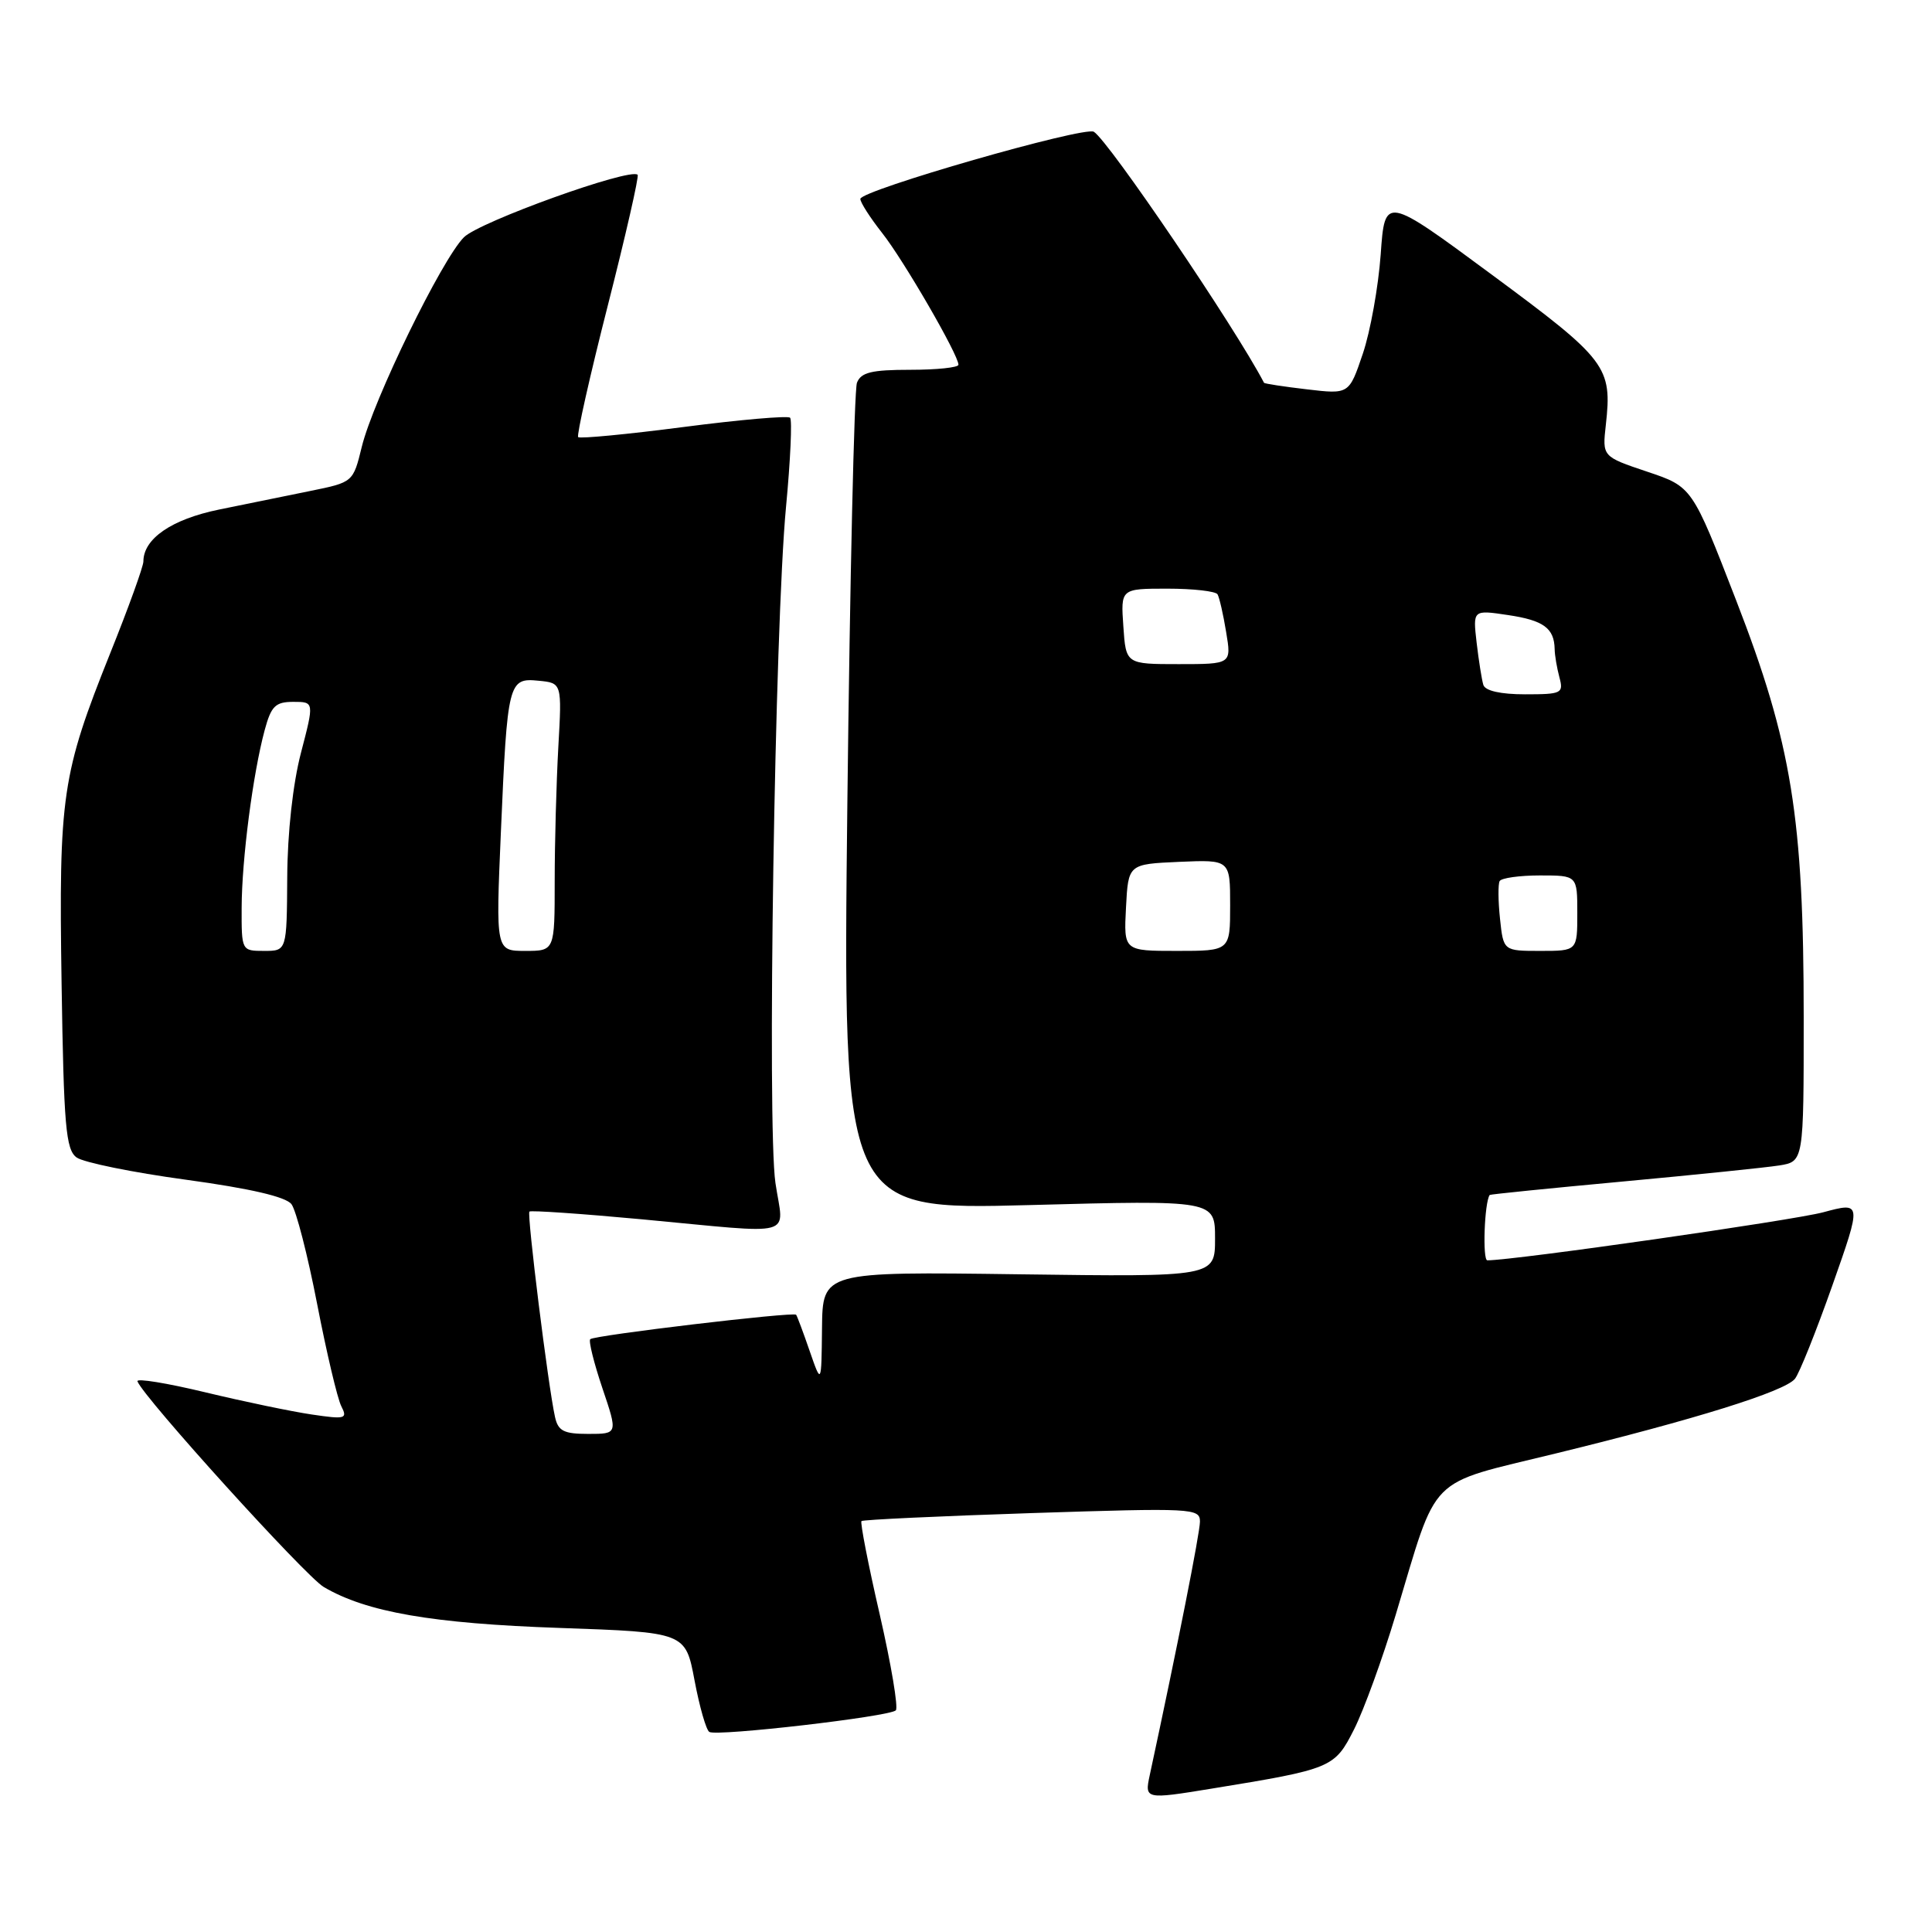 <?xml version="1.0" encoding="UTF-8" standalone="no"?>
<!DOCTYPE svg PUBLIC "-//W3C//DTD SVG 1.1//EN" "http://www.w3.org/Graphics/SVG/1.1/DTD/svg11.dtd" >
<svg xmlns="http://www.w3.org/2000/svg" xmlns:xlink="http://www.w3.org/1999/xlink" version="1.1" viewBox="0 0 256 256">
 <g >
 <path fill="currentColor"
d=" M 160.50 237.01 C 176.51 234.40 176.83 234.26 179.41 229.17 C 180.71 226.60 183.19 219.78 184.93 214.00 C 190.64 195.03 188.85 196.83 206.15 192.59 C 224.65 188.07 236.43 184.39 237.83 182.71 C 238.41 182.01 240.64 176.44 242.79 170.35 C 246.70 159.26 246.70 159.26 241.60 160.63 C 237.53 161.72 200.65 167.00 197.08 167.00 C 196.42 167.00 196.69 159.35 197.39 158.34 C 197.45 158.25 205.38 157.45 215.00 156.56 C 224.62 155.67 233.96 154.71 235.75 154.43 C 239.00 153.91 239.00 153.91 239.00 134.83 C 239.00 108.30 237.42 98.55 230.03 79.50 C 224.22 64.50 224.22 64.50 218.26 62.50 C 212.31 60.50 212.31 60.50 212.78 56.31 C 213.64 48.60 212.94 47.68 197.72 36.43 C 183.50 25.92 183.50 25.92 182.95 33.71 C 182.64 37.99 181.58 43.92 180.58 46.87 C 178.76 52.25 178.76 52.25 173.18 51.59 C 170.11 51.23 167.55 50.84 167.49 50.72 C 163.61 43.30 146.92 18.69 144.94 17.46 C 143.69 16.69 114.01 25.22 114.00 26.36 C 114.00 26.83 115.30 28.85 116.88 30.86 C 119.71 34.43 127.00 47.02 127.00 48.33 C 127.00 48.70 124.12 49.00 120.61 49.00 C 115.48 49.00 114.08 49.34 113.55 50.72 C 113.19 51.67 112.62 76.72 112.28 106.38 C 111.67 160.33 111.67 160.33 136.34 159.68 C 161.00 159.02 161.00 159.02 161.00 164.11 C 161.00 169.20 161.00 169.20 135.00 168.85 C 109.00 168.50 109.00 168.50 108.92 176.00 C 108.84 183.50 108.84 183.50 107.28 179.00 C 106.43 176.53 105.62 174.37 105.49 174.21 C 105.15 173.79 78.73 176.93 78.21 177.45 C 77.97 177.69 78.70 180.61 79.82 183.94 C 81.87 190.00 81.87 190.00 77.95 190.00 C 74.71 190.00 73.95 189.62 73.54 187.75 C 72.63 183.67 69.80 160.87 70.15 160.54 C 70.34 160.36 77.03 160.82 85.00 161.56 C 105.96 163.52 103.83 164.10 102.75 156.75 C 101.63 149.10 102.66 82.94 104.15 67.19 C 104.74 60.97 104.98 55.65 104.69 55.35 C 104.39 55.06 98.05 55.61 90.58 56.58 C 83.12 57.55 76.83 58.15 76.61 57.92 C 76.39 57.69 78.15 49.85 80.53 40.51 C 82.91 31.17 84.69 23.36 84.49 23.16 C 83.52 22.19 63.53 29.38 61.47 31.44 C 58.54 34.37 49.46 52.99 47.94 59.20 C 46.79 63.90 46.78 63.90 41.14 65.05 C 38.04 65.68 32.58 66.79 29.02 67.52 C 22.74 68.81 19.00 71.38 19.00 74.40 C 19.00 75.05 17.03 80.52 14.61 86.54 C 8.19 102.58 7.78 105.39 8.16 130.33 C 8.45 149.21 8.72 152.33 10.15 153.37 C 11.06 154.03 17.58 155.36 24.65 156.32 C 33.14 157.48 37.88 158.58 38.62 159.56 C 39.24 160.37 40.77 166.32 42.02 172.77 C 43.27 179.22 44.71 185.32 45.22 186.32 C 46.08 188.00 45.78 188.09 41.32 187.43 C 38.67 187.04 32.32 185.72 27.21 184.49 C 22.10 183.26 18.05 182.60 18.21 183.03 C 19.02 185.18 40.45 208.83 42.89 210.28 C 48.53 213.61 57.27 215.13 74.16 215.71 C 90.83 216.29 90.83 216.29 92.03 222.66 C 92.69 226.16 93.57 229.24 93.99 229.49 C 94.98 230.11 117.88 227.46 118.70 226.63 C 119.05 226.28 118.09 220.57 116.57 213.93 C 115.04 207.30 113.96 201.72 114.15 201.55 C 114.34 201.37 124.51 200.89 136.75 200.49 C 158.07 199.80 159.00 199.84 159.00 201.63 C 158.99 203.14 156.04 218.07 152.34 235.25 C 151.66 238.41 151.76 238.44 160.50 237.01 Z  M 32.02 120.25 C 32.04 113.88 33.51 102.53 35.07 96.75 C 35.93 93.56 36.49 93.00 38.86 93.00 C 41.64 93.00 41.64 93.00 39.88 99.75 C 38.81 103.84 38.09 110.35 38.06 116.25 C 38.00 126.00 38.00 126.00 35.00 126.00 C 32.01 126.00 32.00 125.98 32.02 120.25 Z  M 66.37 110.25 C 67.23 90.35 67.36 89.80 71.36 90.20 C 74.46 90.50 74.46 90.50 73.98 99.00 C 73.72 103.67 73.50 111.66 73.50 116.75 C 73.50 126.00 73.50 126.00 69.60 126.00 C 65.69 126.00 65.69 126.00 66.37 110.25 Z  M 149.20 120.25 C 149.50 114.50 149.50 114.50 156.25 114.20 C 163.00 113.91 163.00 113.91 163.00 119.95 C 163.00 126.00 163.00 126.00 155.95 126.00 C 148.90 126.00 148.90 126.00 149.20 120.25 Z  M 198.76 121.75 C 198.51 119.41 198.49 117.16 198.71 116.75 C 198.94 116.34 201.34 116.00 204.06 116.00 C 209.00 116.00 209.00 116.00 209.00 121.00 C 209.00 126.00 209.00 126.00 204.11 126.00 C 199.21 126.00 199.21 126.00 198.76 121.75 Z  M 196.55 90.75 C 196.34 90.06 195.94 87.54 195.66 85.15 C 195.16 80.80 195.16 80.80 199.83 81.50 C 204.53 82.20 205.94 83.23 206.00 86.00 C 206.01 86.83 206.30 88.51 206.63 89.75 C 207.20 91.87 206.94 92.00 202.09 92.00 C 198.84 92.00 196.79 91.54 196.55 90.75 Z  M 148.85 83.00 C 148.50 78.00 148.50 78.00 154.69 78.00 C 158.10 78.00 161.08 78.34 161.33 78.75 C 161.57 79.16 162.09 81.41 162.47 83.75 C 163.18 88.00 163.18 88.00 156.18 88.00 C 149.19 88.00 149.19 88.00 148.85 83.00 Z "/>
</g>
</svg>
